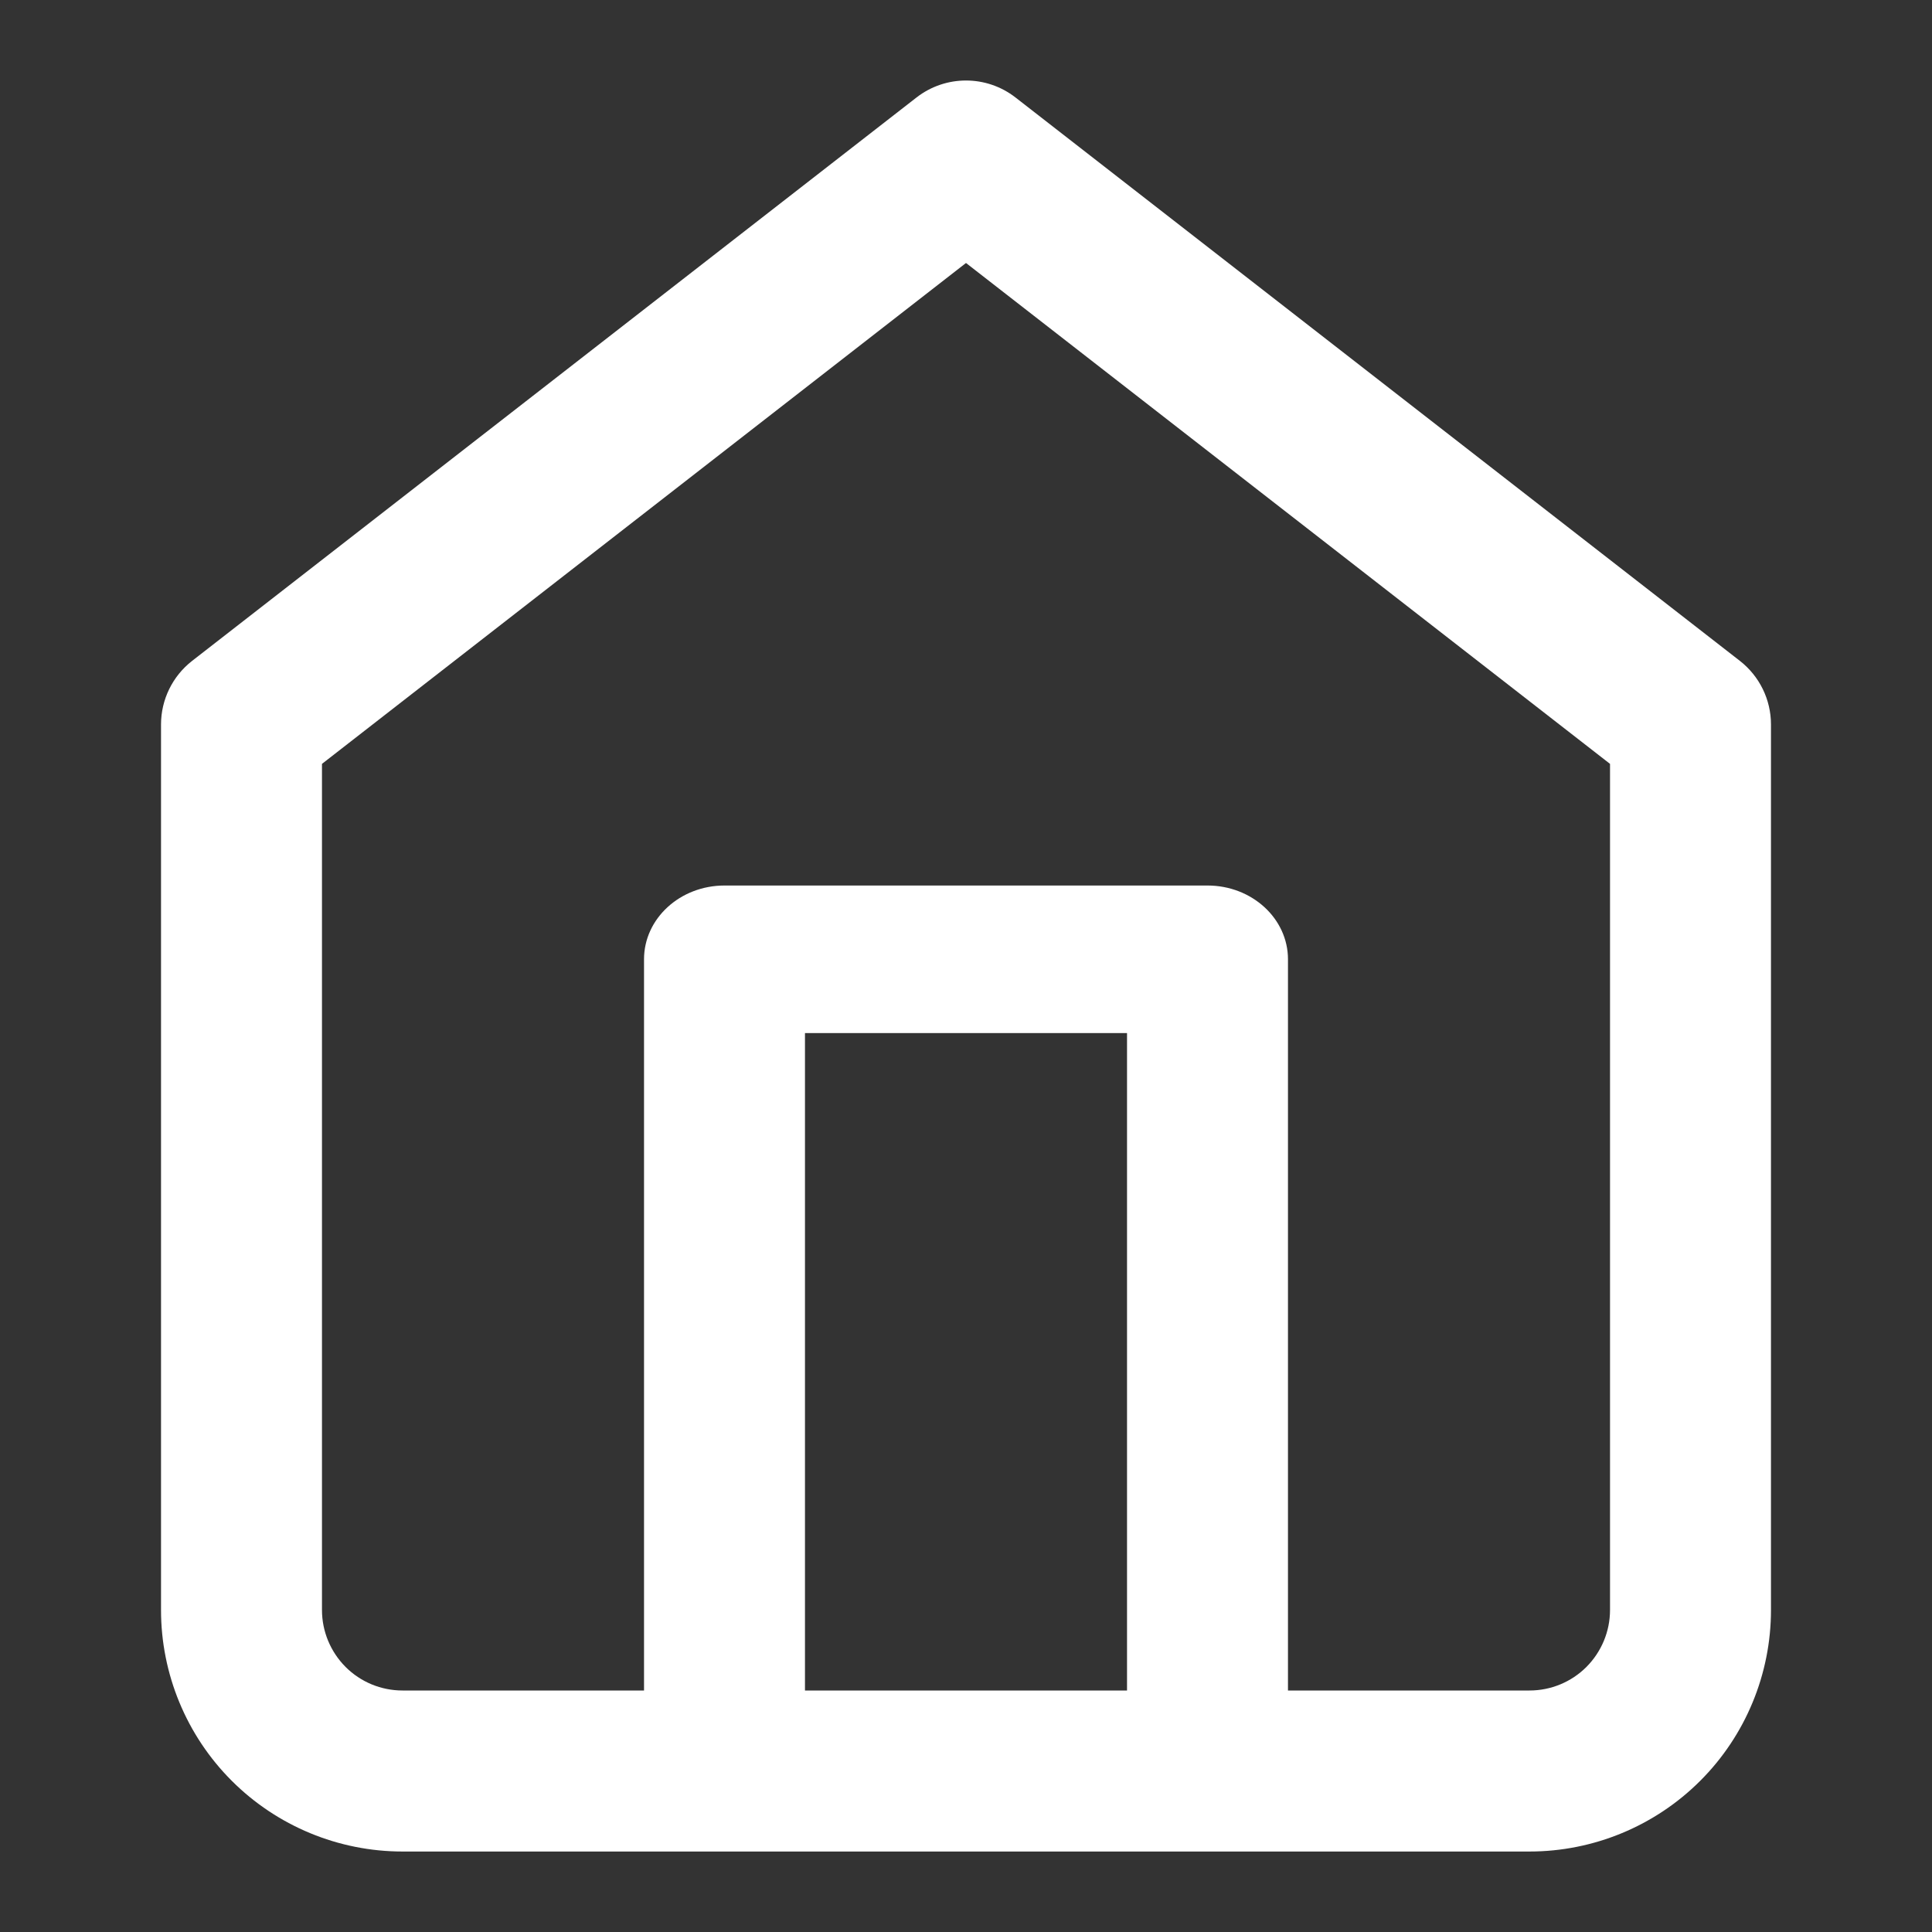 <svg width="32" height="32" viewBox="0 0 32 32" fill="none" xmlns="http://www.w3.org/2000/svg">
<rect x="0" y="0" width="32" height="32" fill="#333333" stroke="none"/>
<path fill-rule="evenodd" clip-rule="evenodd" d="M15.181 1.614C15.663 1.24 16.337 1.24 16.819 1.614L28.819 10.947C29.143 11.2 29.333 11.588 29.333 12V26.667C29.333 27.727 28.912 28.745 28.162 29.495C27.412 30.245 26.394 30.667 25.333 30.667H6.667C5.606 30.667 4.588 30.245 3.838 29.495C3.088 28.745 2.667 27.727 2.667 26.667V12C2.667 11.588 2.857 11.2 3.181 10.947L15.181 1.614ZM5.333 12.652V26.667C5.333 27.02 5.474 27.359 5.724 27.61C5.974 27.86 6.313 28 6.667 28H25.333C25.687 28 26.026 27.86 26.276 27.61C26.526 27.359 26.667 27.02 26.667 26.667V12.652L16 4.356L5.333 12.652Z" fill="white"/>
<path fill-rule="evenodd" clip-rule="evenodd" d="M10.667 15.889C10.667 15.214 11.264 14.667 12 14.667H20C20.736 14.667 21.333 15.214 21.333 15.889V28.111C21.333 28.786 20.736 29.333 20 29.333C19.264 29.333 18.667 28.786 18.667 28.111V17.111H13.333V28.111C13.333 28.786 12.736 29.333 12 29.333C11.264 29.333 10.667 28.786 10.667 28.111V15.889Z" fill="white"/>
</svg>
